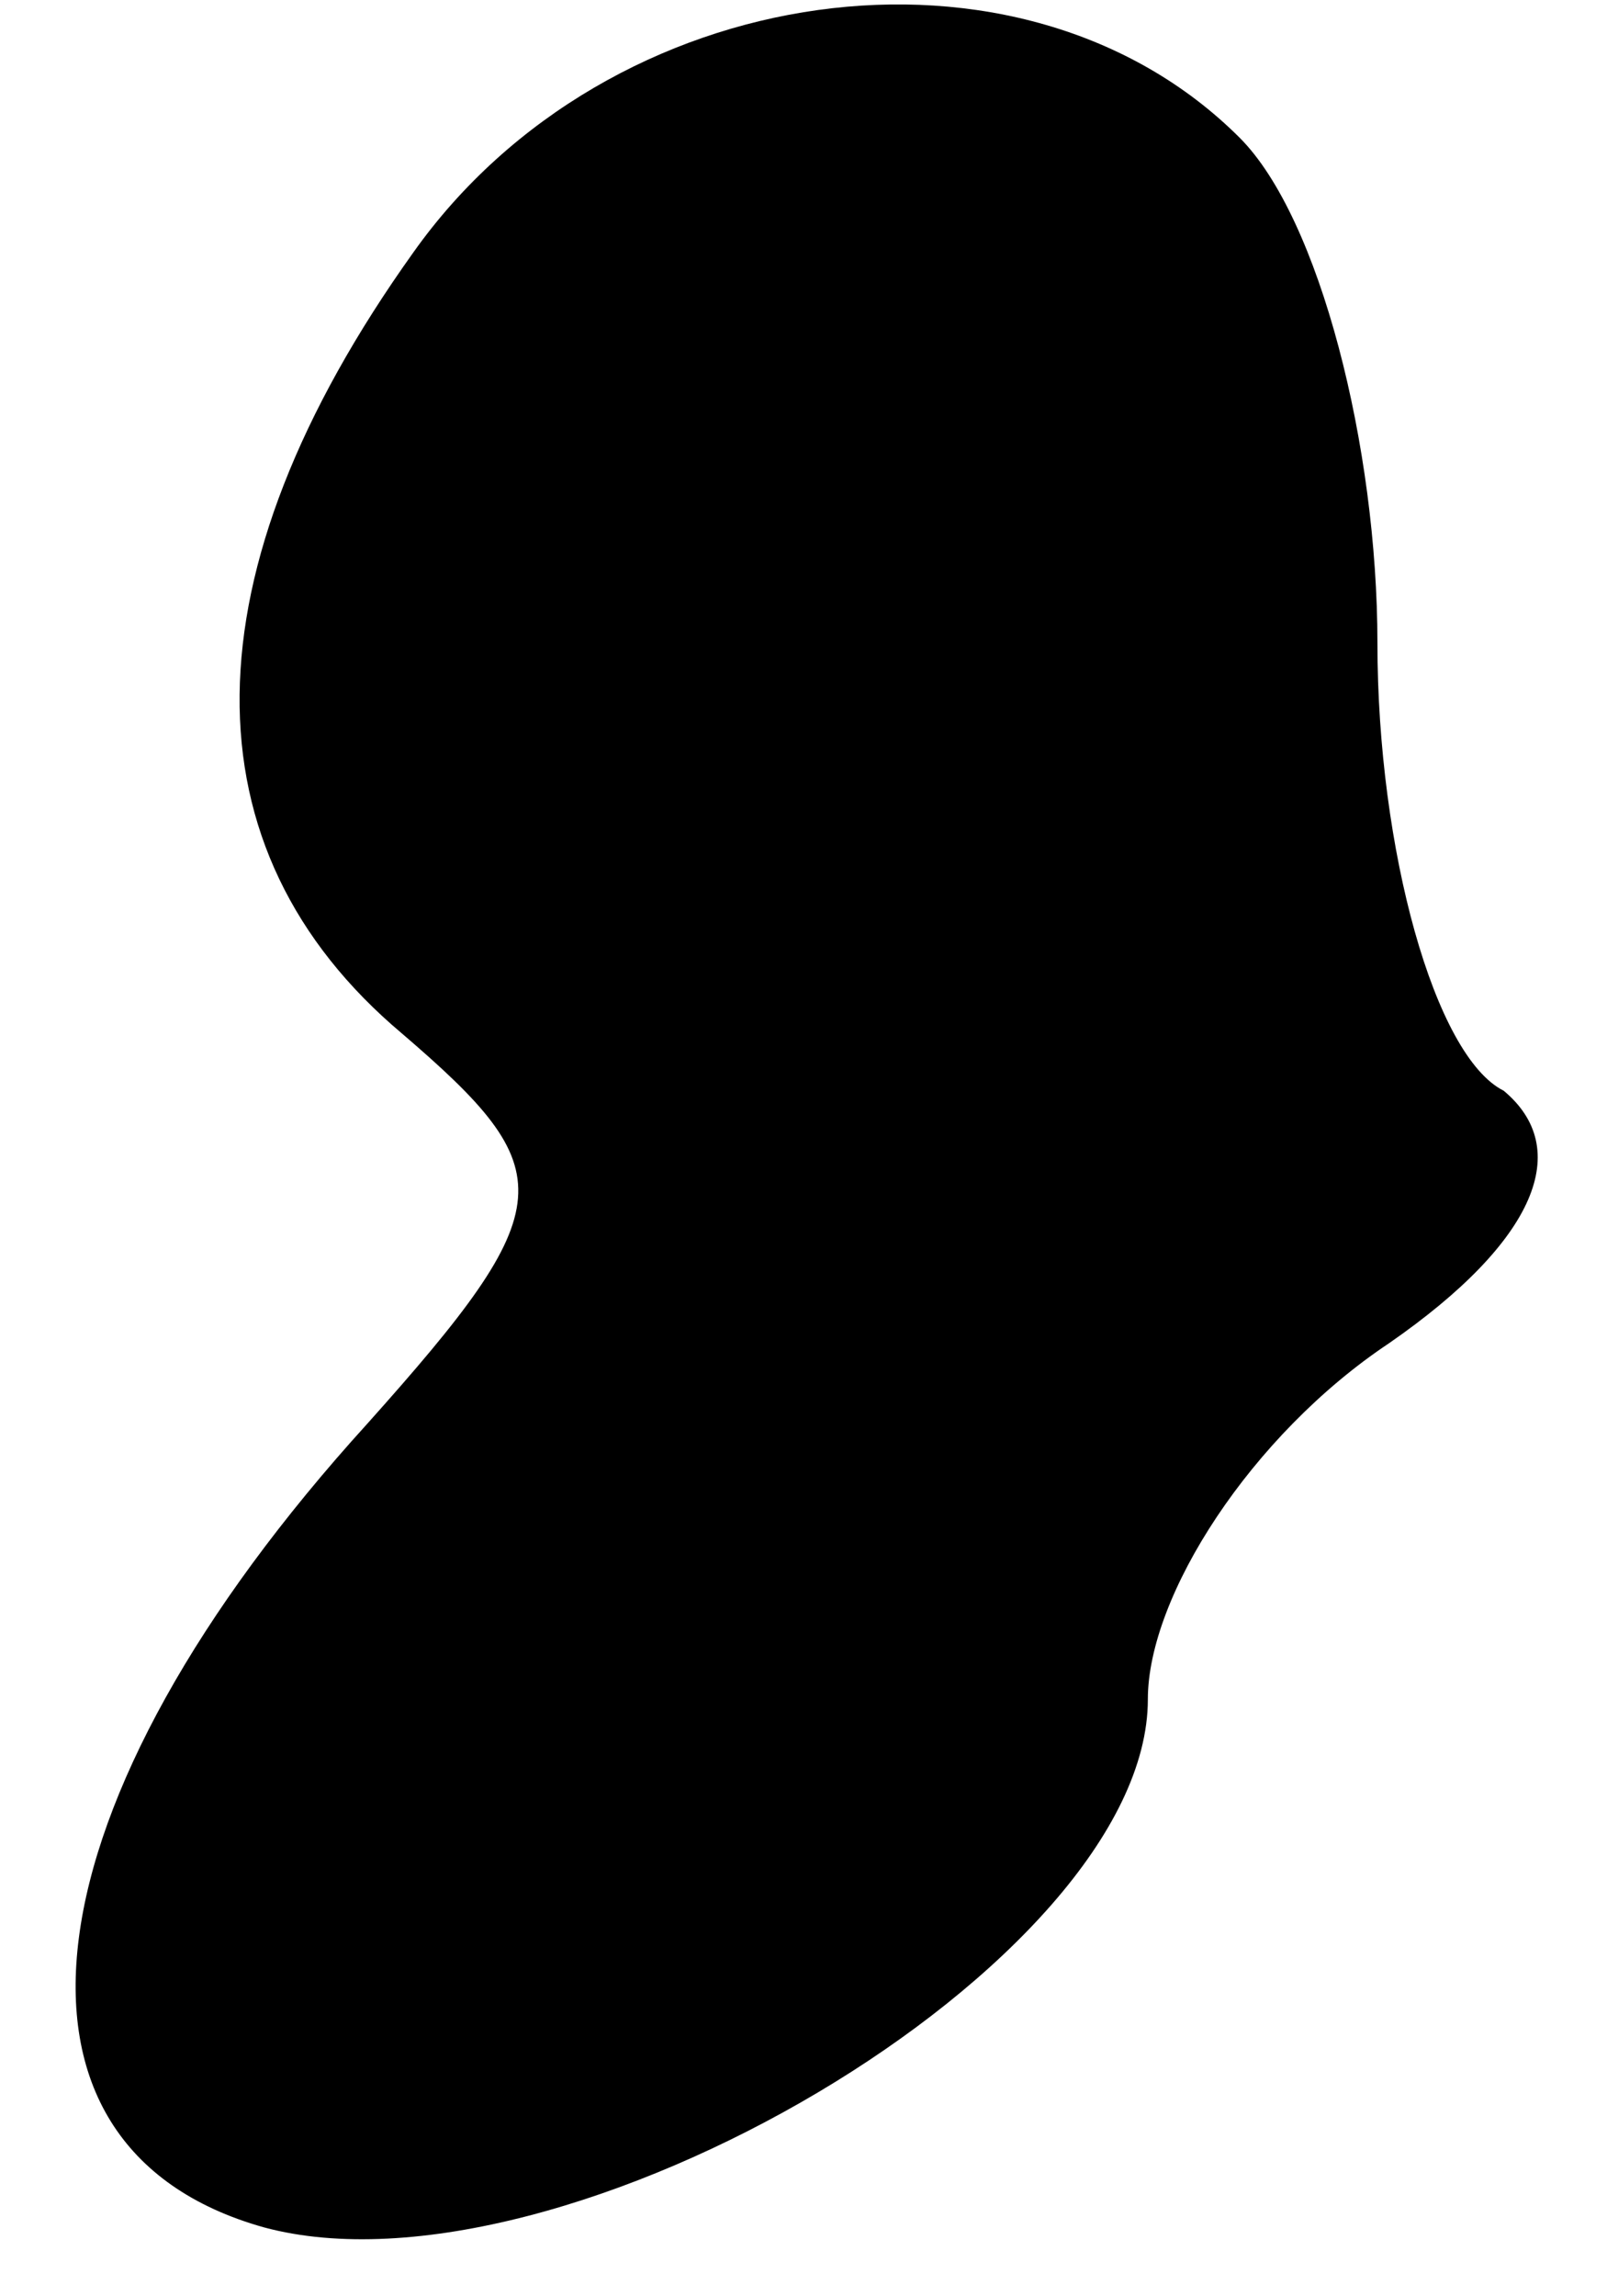 <?xml version="1.0" standalone="no"?>
<!DOCTYPE svg PUBLIC "-//W3C//DTD SVG 20010904//EN"
 "http://www.w3.org/TR/2001/REC-SVG-20010904/DTD/svg10.dtd">
<svg version="1.0" xmlns="http://www.w3.org/2000/svg"
 width="14pt" height="20pt" viewBox="0 0 14 20"
 preserveAspectRatio="xMidYMid meet">
<g transform="translate(0,20) scale(0.1,-0.1)"
fill="#000000" stroke="none">
<path fill="#000000" stroke="none" d="M36 178 c-20 -28 -20 -52 -1 -68 14
-12 14 -15 -3 -34 -30 -33 -34 -63 -9 -70 26 -7 77 23 77 46 0 9 9 23 21 31
13 9 16 17 10 22 -6 3 -11 21 -11 39 0 17 -5 37 -12 44 -19 19 -55 14 -72 -10z"/>
</g>
</svg>
